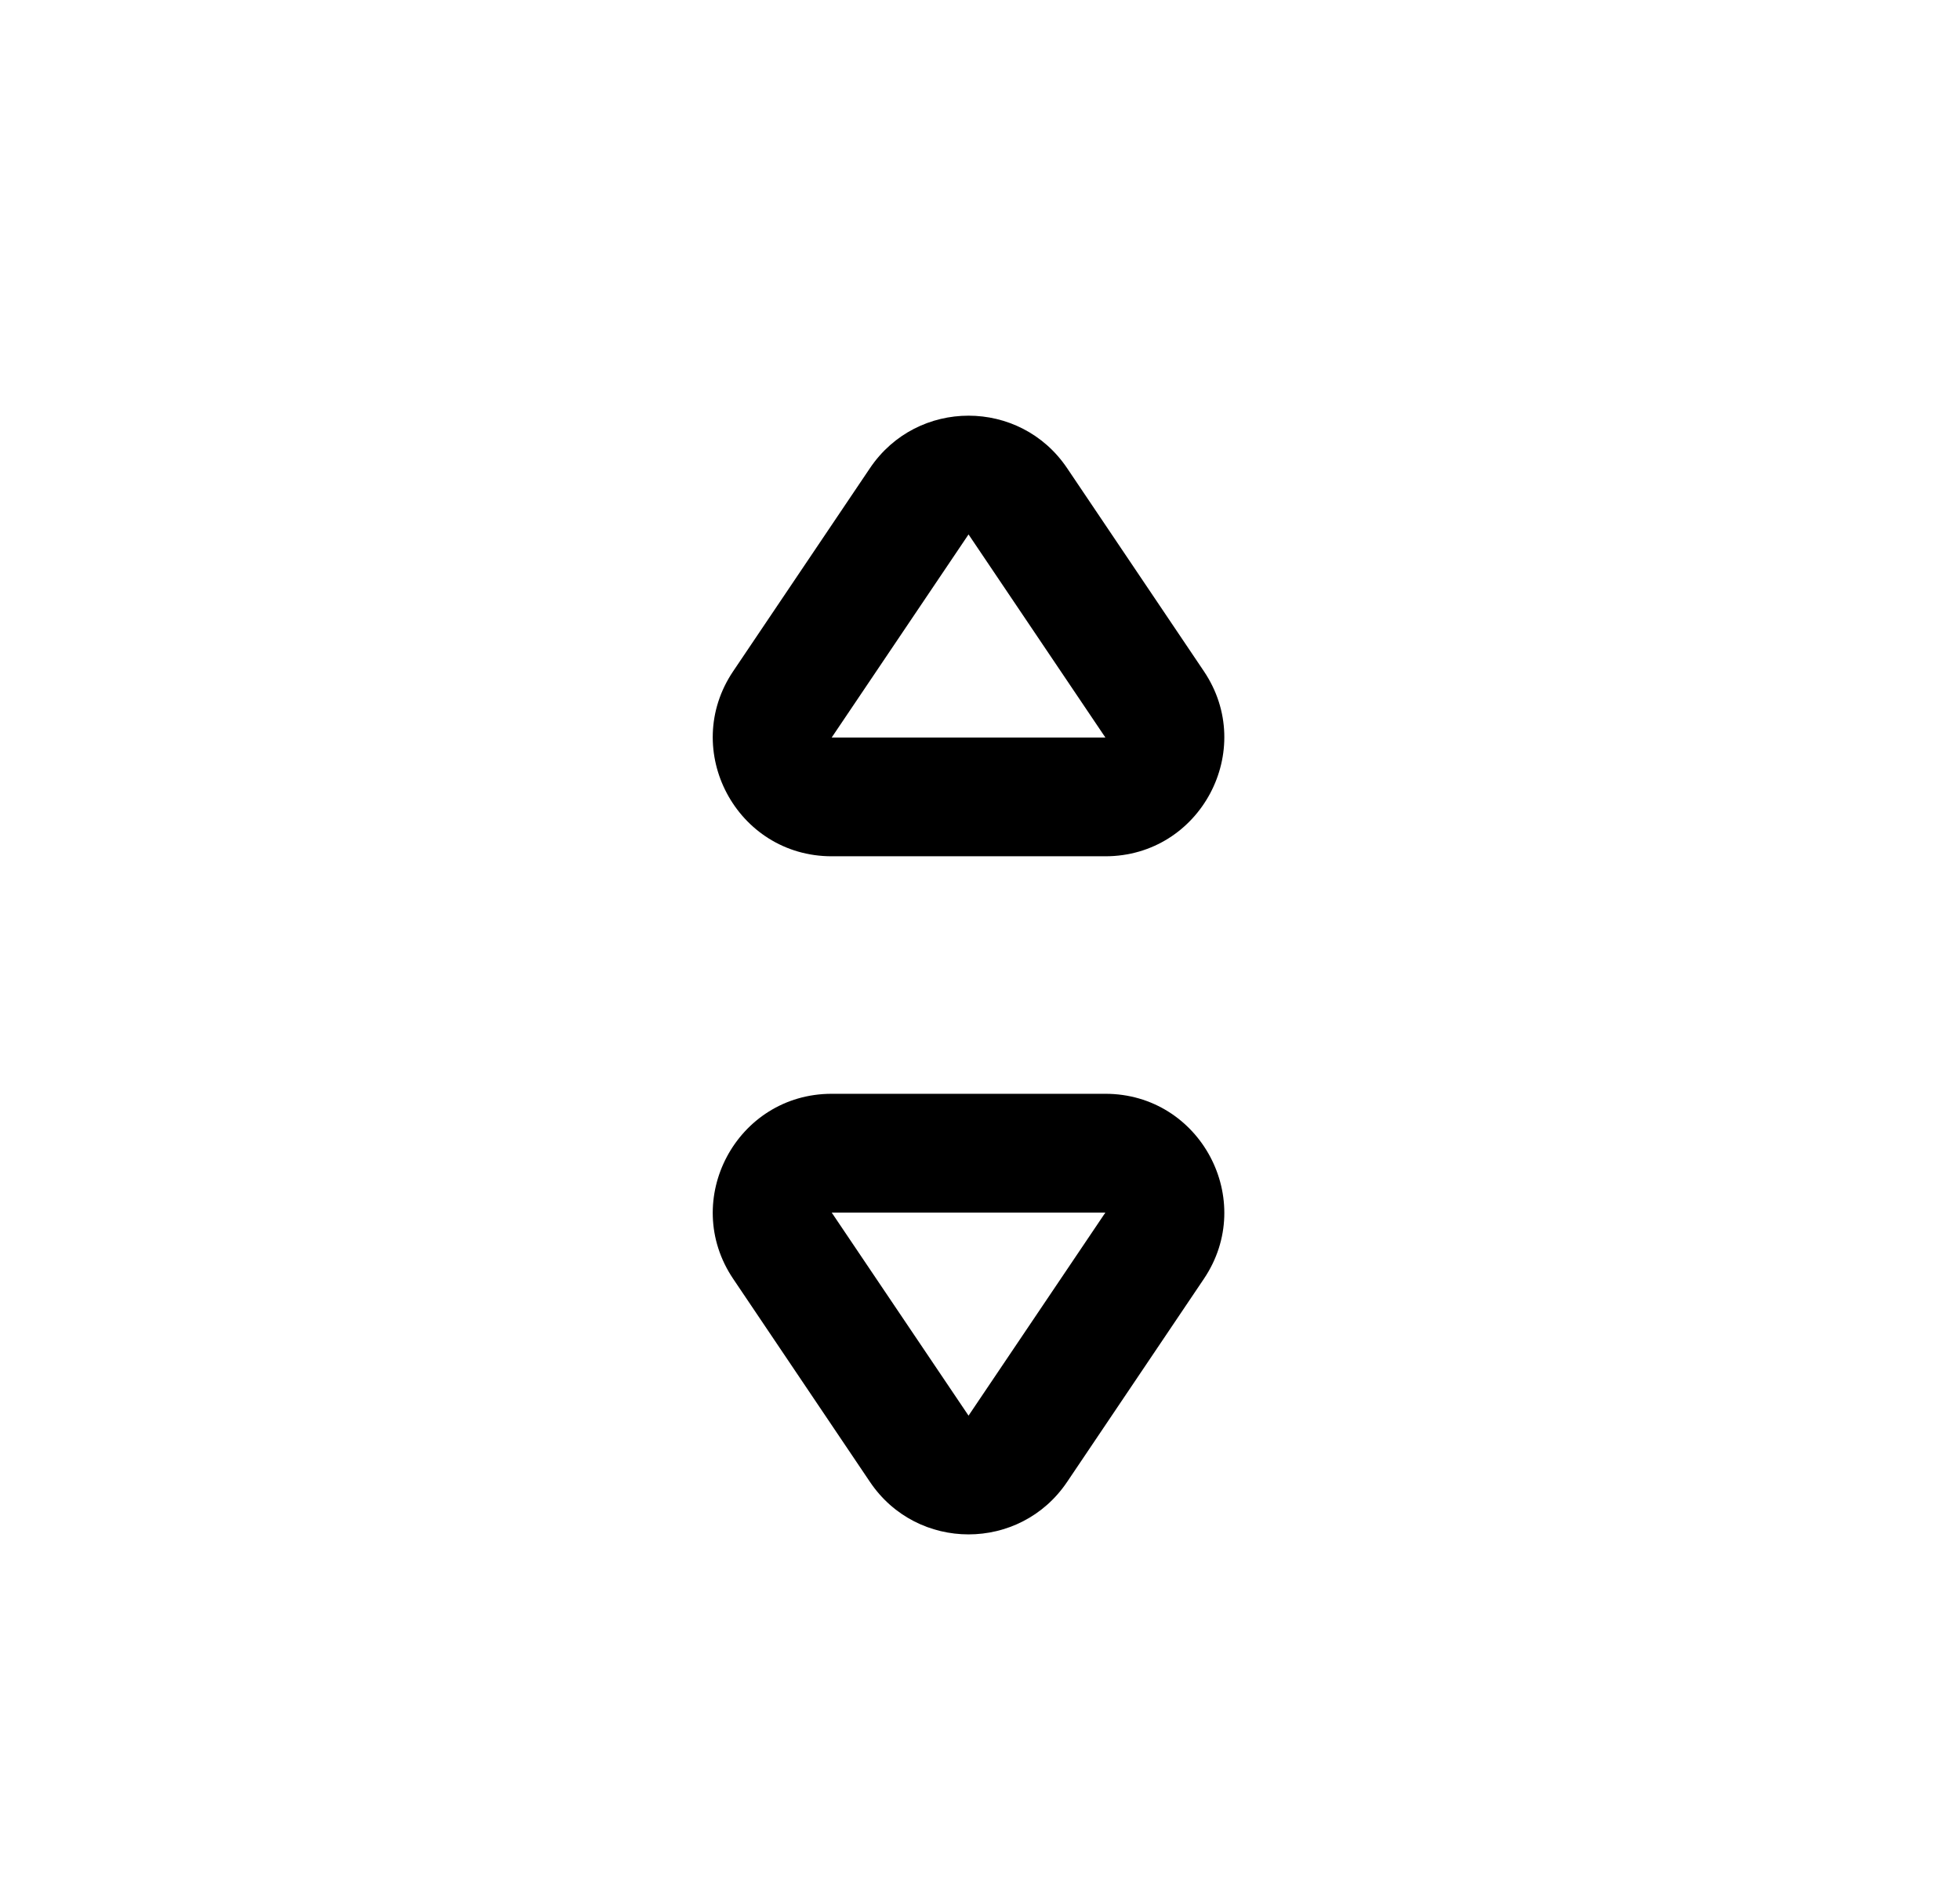 <svg width="33" height="32" viewBox="0 0 33 32" fill="none" xmlns="http://www.w3.org/2000/svg">
<path fill-rule="evenodd" clip-rule="evenodd" d="M14.648 7.883C15.441 6.706 17.173 6.706 17.966 7.883L20.269 11.303C21.164 12.631 20.212 14.42 18.611 14.42H14.003C12.402 14.42 11.45 12.631 12.345 11.303L14.648 7.883ZM16.307 9L18.611 12.42H14.003L16.307 9Z" fill="black"/>
<path fill-rule="evenodd" clip-rule="evenodd" d="M17.966 24.957C17.173 26.134 15.441 26.134 14.648 24.957L12.345 21.537C11.45 20.209 12.402 18.42 14.003 18.42L18.611 18.42C20.212 18.42 21.164 20.209 20.269 21.537L17.966 24.957ZM16.307 23.84L14.003 20.42L18.611 20.42L16.307 23.84Z" fill="black"/>
</svg>
